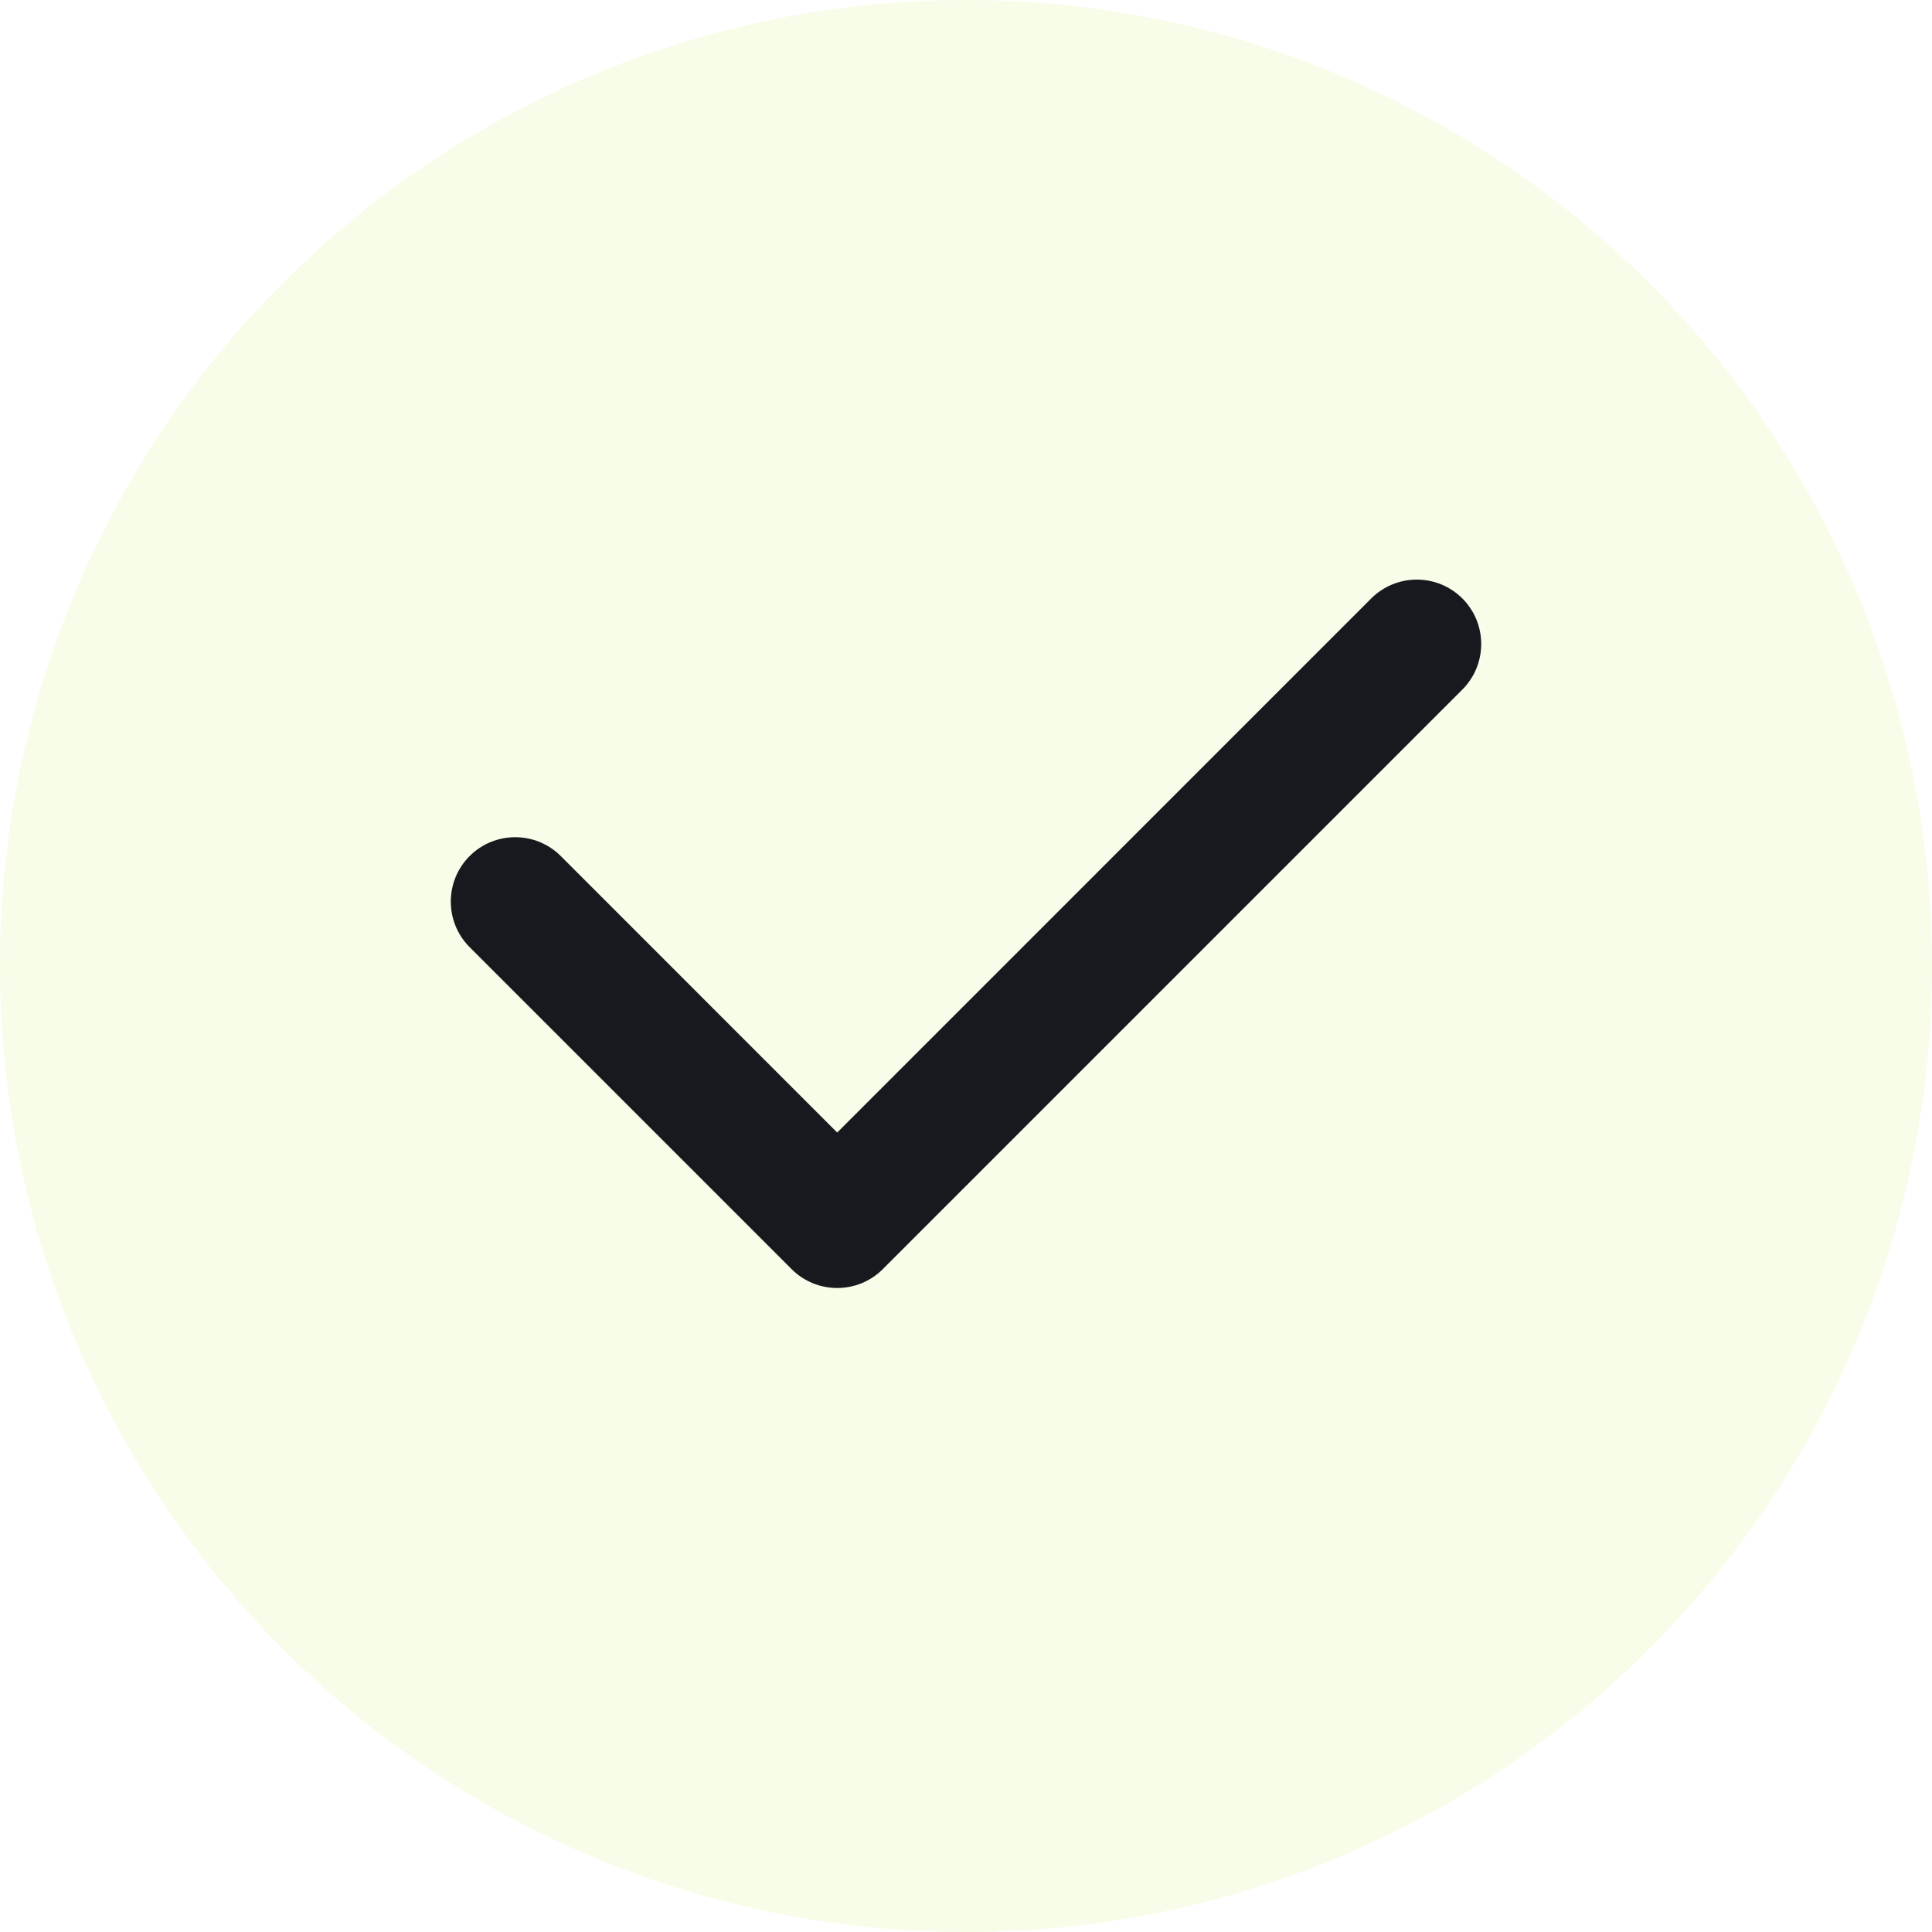 <svg xmlns="http://www.w3.org/2000/svg" xmlns:xlink="http://www.w3.org/1999/xlink" width="24" height="24" viewBox="0 0 24 24" version="1.1">
    <title>Group</title>
    <defs>
        <filter id="filter-1">
            <feColorMatrix in="SourceGraphic" type="matrix" values="0 0 0 0 0.686 0 0 0 0 0.902 0 0 0 0 0.078 0 0 0 1 0"/>
        </filter>
    </defs>
    <g id="Website" stroke="none" stroke-width="1" fill="none" fill-rule="evenodd">
        <g id="Pricing" transform="translate(-557, -980)">
            <g id="Group-9" transform="translate(557, 932)">
                <g id="Group" transform="translate(0, 48)">
                    <circle id="Oval" fill-opacity="0.1" fill="#AFE614" cx="12" cy="12" r="12"/>
                    <g transform="translate(4, 4)" id="Icon/UI/Tick" filter="url(#filter-1)">
                        <g>
                            <path d="M6.966,11.766 L14.166,4.566 C14.478,4.253 14.478,3.747 14.166,3.434 C13.853,3.122 13.347,3.122 13.034,3.434 L6.4,10.069 L2.966,6.634 C2.653,6.322 2.147,6.322 1.834,6.634 C1.522,6.947 1.522,7.453 1.834,7.766 L5.834,11.766 C6.147,12.078 6.653,12.078 6.966,11.766 Z" id="Tick" fill="#17191E"/>
                        </g>
                    </g>
                </g>
            </g>
        </g>
    </g>
</svg>
